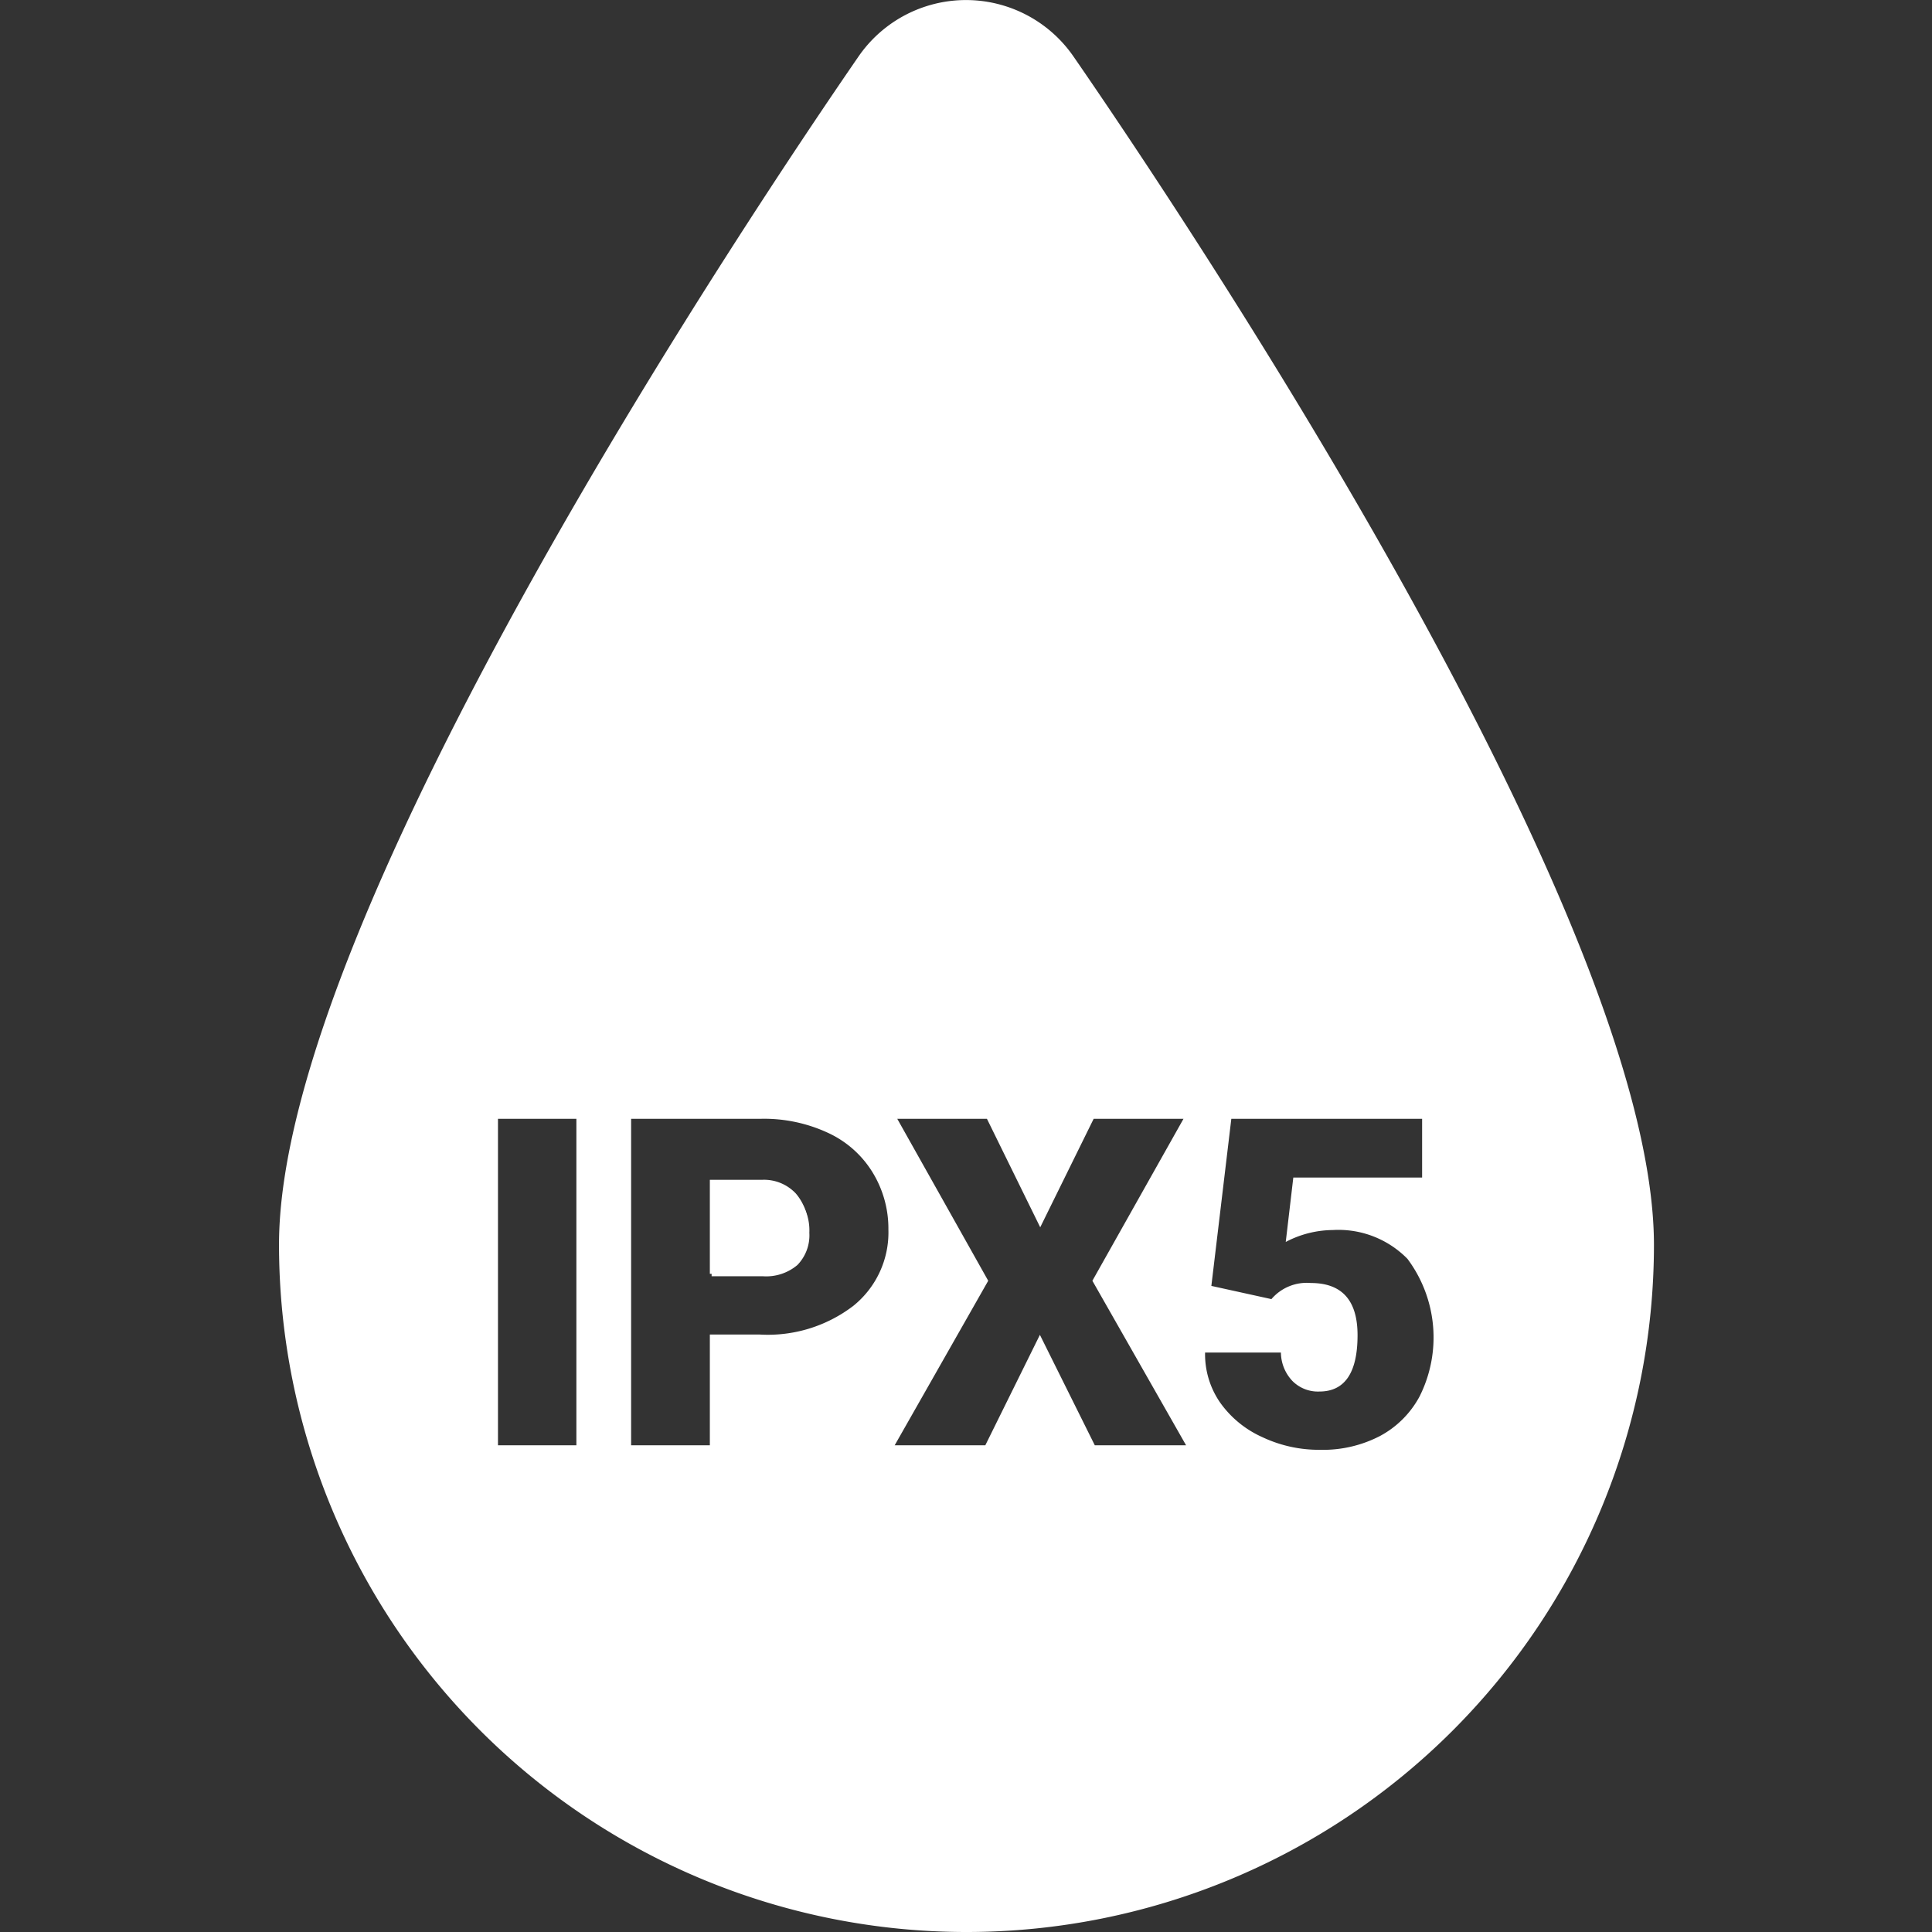 <svg id="Capa_1" data-name="Capa 1" xmlns="http://www.w3.org/2000/svg" viewBox="0 0 120 120"><rect x="0" y="0" width="120" height="120" fill="#333333" stroke="none"/><defs><style>.cls-1{fill:#fff;}</style></defs><path class="cls-1" d="M47.43,73.46H44.2v5.81h3.18a3,3,0,0,0,2.15-.7,2.65,2.65,0,0,0,.74-2,3.26,3.26,0,0,0-.76-2.25A2.72,2.72,0,0,0,47.43,73.46Z"/><path class="cls-1" d="M66.67,3.5a8.11,8.11,0,0,0-13.34,0c-6,8.71-36,53.21-36,73.8a42.7,42.7,0,0,0,85.4,0C102.7,56.71,72.69,12.21,66.67,3.5ZM35.8,89.77H30.93V69.49H35.8Zm8.29-6.88v6.88H39.2V69.49h8.09a9.41,9.41,0,0,1,4.11.86,6.37,6.37,0,0,1,2.78,2.44,6.68,6.68,0,0,1,1,3.58A5.85,5.85,0,0,1,53,81.11a8.74,8.74,0,0,1-5.82,1.78Zm0-3.77h3.2a3,3,0,0,0,2.17-.71,2.69,2.69,0,0,0,.74-2,3.26,3.26,0,0,0-.76-2.27,2.71,2.71,0,0,0-2.1-.86H44.09Zm20.52-2.89,3.32-6.74h5.58L67.85,79.55l5.82,10.22H68l-3.41-6.86L61.2,89.77H55.57l5.81-10.22L55.73,69.49H61.3Zm10.63,3.64,1.24-10.38H88.33v3.65h-8l-.47,4a6.37,6.37,0,0,1,2.92-.74,6,6,0,0,1,4.64,1.79,8.16,8.16,0,0,1,.75,8.55A6,6,0,0,1,85.7,89.2a7.68,7.68,0,0,1-3.72.85,8.22,8.22,0,0,1-3.58-.79,6.43,6.43,0,0,1-2.62-2.15,5.27,5.27,0,0,1-.93-3.1h4.71a2.6,2.6,0,0,0,.71,1.76,2.23,2.23,0,0,0,1.68.66c1.58,0,2.37-1.17,2.37-3.5q0-3.24-2.9-3.24a2.89,2.89,0,0,0-2.45,1Z"/></svg>